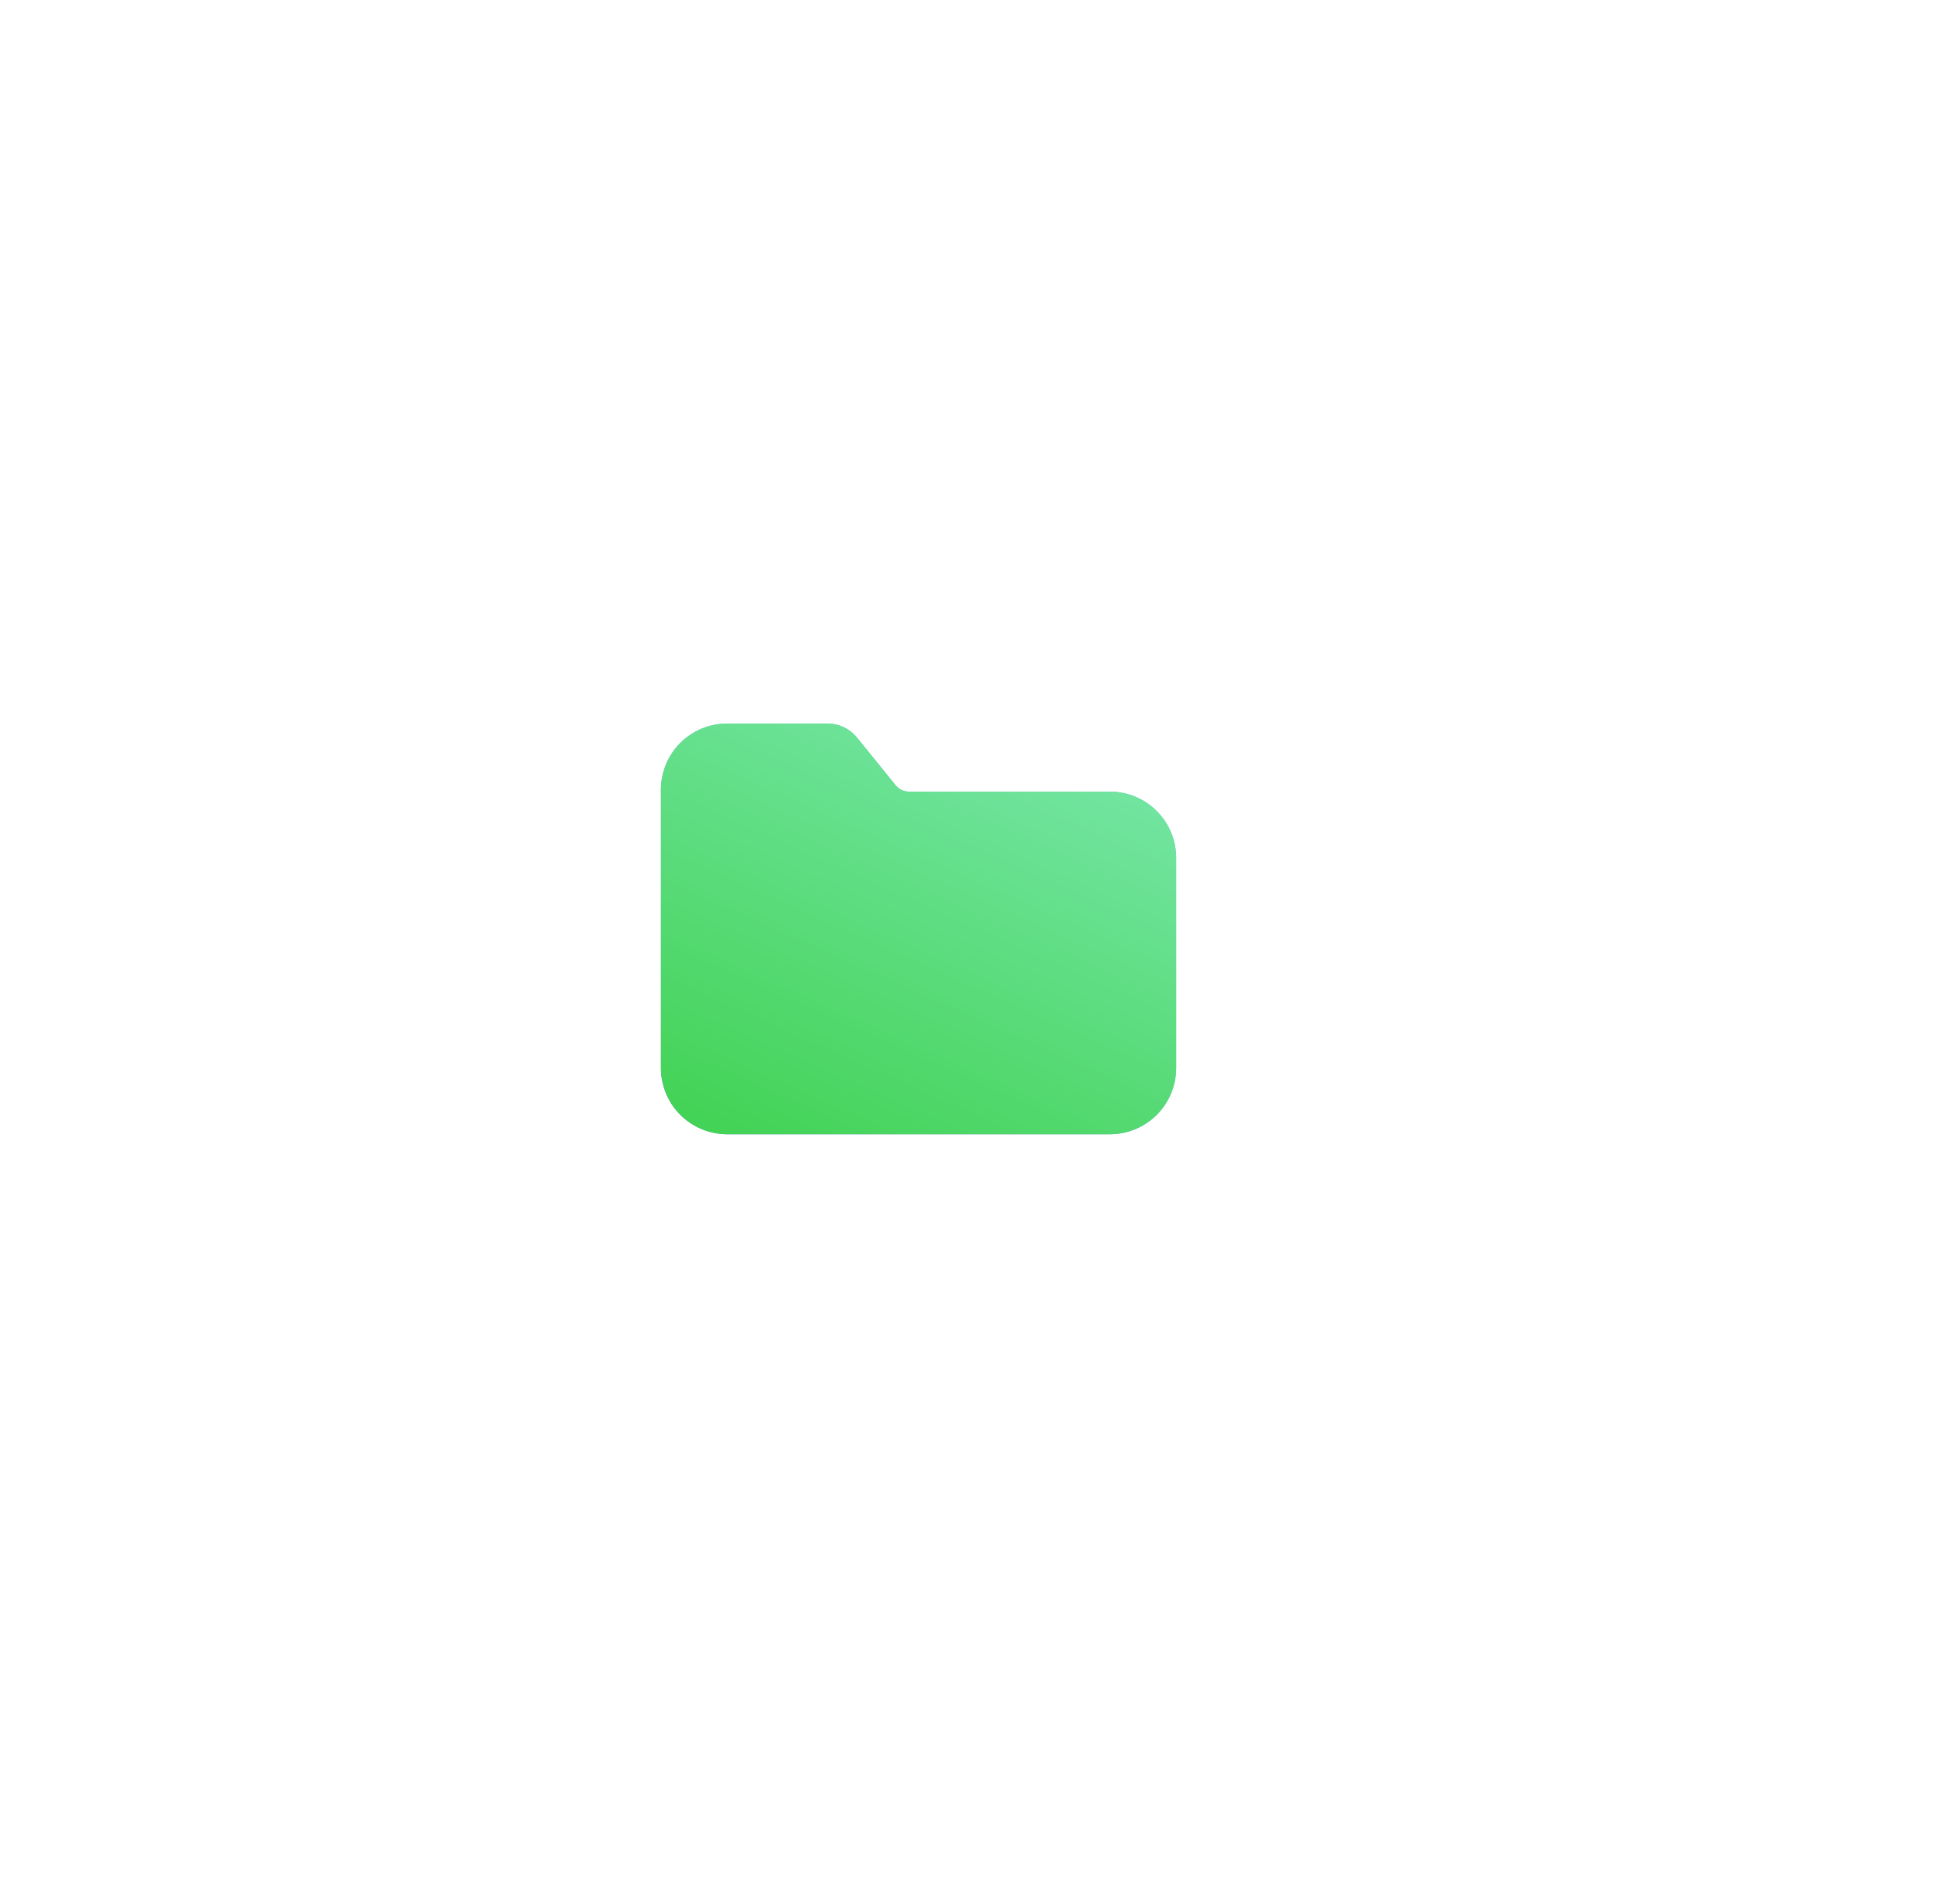 <svg width="68" height="67" viewBox="0 0 68 67" fill="none" xmlns="http://www.w3.org/2000/svg">
<rect x="14.092" width="54.447" height="54.447" rx="10.711" transform="rotate(15 14.092 0)" fill="white"/>
<g filter="url(#filter0_d_3202_32379)">
<rect x="11" y="11" width="44.629" height="44.629" rx="10.711" fill="white"/>
</g>
<path d="M39.053 27.854H31.979C31.795 27.854 31.62 27.77 31.504 27.626L30.145 25.948C29.888 25.635 29.504 25.455 29.099 25.458H25.572C24.956 25.46 24.366 25.706 23.93 26.142C23.495 26.578 23.251 27.169 23.25 27.785V37.582C23.251 38.199 23.496 38.791 23.932 39.227C24.368 39.663 24.96 39.908 25.577 39.909H39.048C39.665 39.908 40.257 39.663 40.693 39.227C41.129 38.791 41.374 38.199 41.375 37.582V30.18C41.374 29.564 41.13 28.974 40.694 28.538C40.259 28.101 39.669 27.856 39.053 27.854L39.053 27.854Z" fill="url(#paint0_linear_3202_32379)"/>
<path d="M39.053 27.854H31.979C31.795 27.854 31.62 27.77 31.504 27.626L30.145 25.948C29.888 25.635 29.504 25.455 29.099 25.458H25.572C24.956 25.46 24.366 25.706 23.93 26.142C23.495 26.578 23.251 27.169 23.25 27.785V37.582C23.251 38.199 23.496 38.791 23.932 39.227C24.368 39.663 24.96 39.908 25.577 39.909H39.048C39.665 39.908 40.257 39.663 40.693 39.227C41.129 38.791 41.374 38.199 41.375 37.582V30.18C41.374 29.564 41.13 28.974 40.694 28.538C40.259 28.101 39.669 27.856 39.053 27.854L39.053 27.854Z" fill="url(#paint1_linear_3202_32379)"/>
<defs>
<filter id="filter0_d_3202_32379" x="-8.637" y="-2.389" width="83.902" height="83.902" filterUnits="userSpaceOnUse" color-interpolation-filters="sRGB">
<feFlood flood-opacity="0" result="BackgroundImageFix"/>
<feColorMatrix in="SourceAlpha" type="matrix" values="0 0 0 0 0 0 0 0 0 0 0 0 0 0 0 0 0 0 127 0" result="hardAlpha"/>
<feOffset dy="6.248"/>
<feGaussianBlur stdDeviation="9.818"/>
<feComposite in2="hardAlpha" operator="out"/>
<feColorMatrix type="matrix" values="0 0 0 0 0.486 0 0 0 0 0.545 0 0 0 0 0.62 0 0 0 0.16 0"/>
<feBlend mode="normal" in2="BackgroundImageFix" result="effect1_dropShadow_3202_32379"/>
<feBlend mode="normal" in="SourceGraphic" in2="effect1_dropShadow_3202_32379" result="shape"/>
</filter>
<linearGradient id="paint0_linear_3202_32379" x1="42" y1="16.184" x2="24.991" y2="54.457" gradientUnits="userSpaceOnUse">
<stop offset="0.214" stop-color="#79C9E7"/>
<stop offset="1" stop-color="#887EF1"/>
</linearGradient>
<linearGradient id="paint1_linear_3202_32379" x1="42" y1="16.184" x2="24.991" y2="54.457" gradientUnits="userSpaceOnUse">
<stop offset="0.214" stop-color="#79E7AC"/>
<stop offset="1" stop-color="#1DC51A"/>
</linearGradient>
</defs>
</svg>
